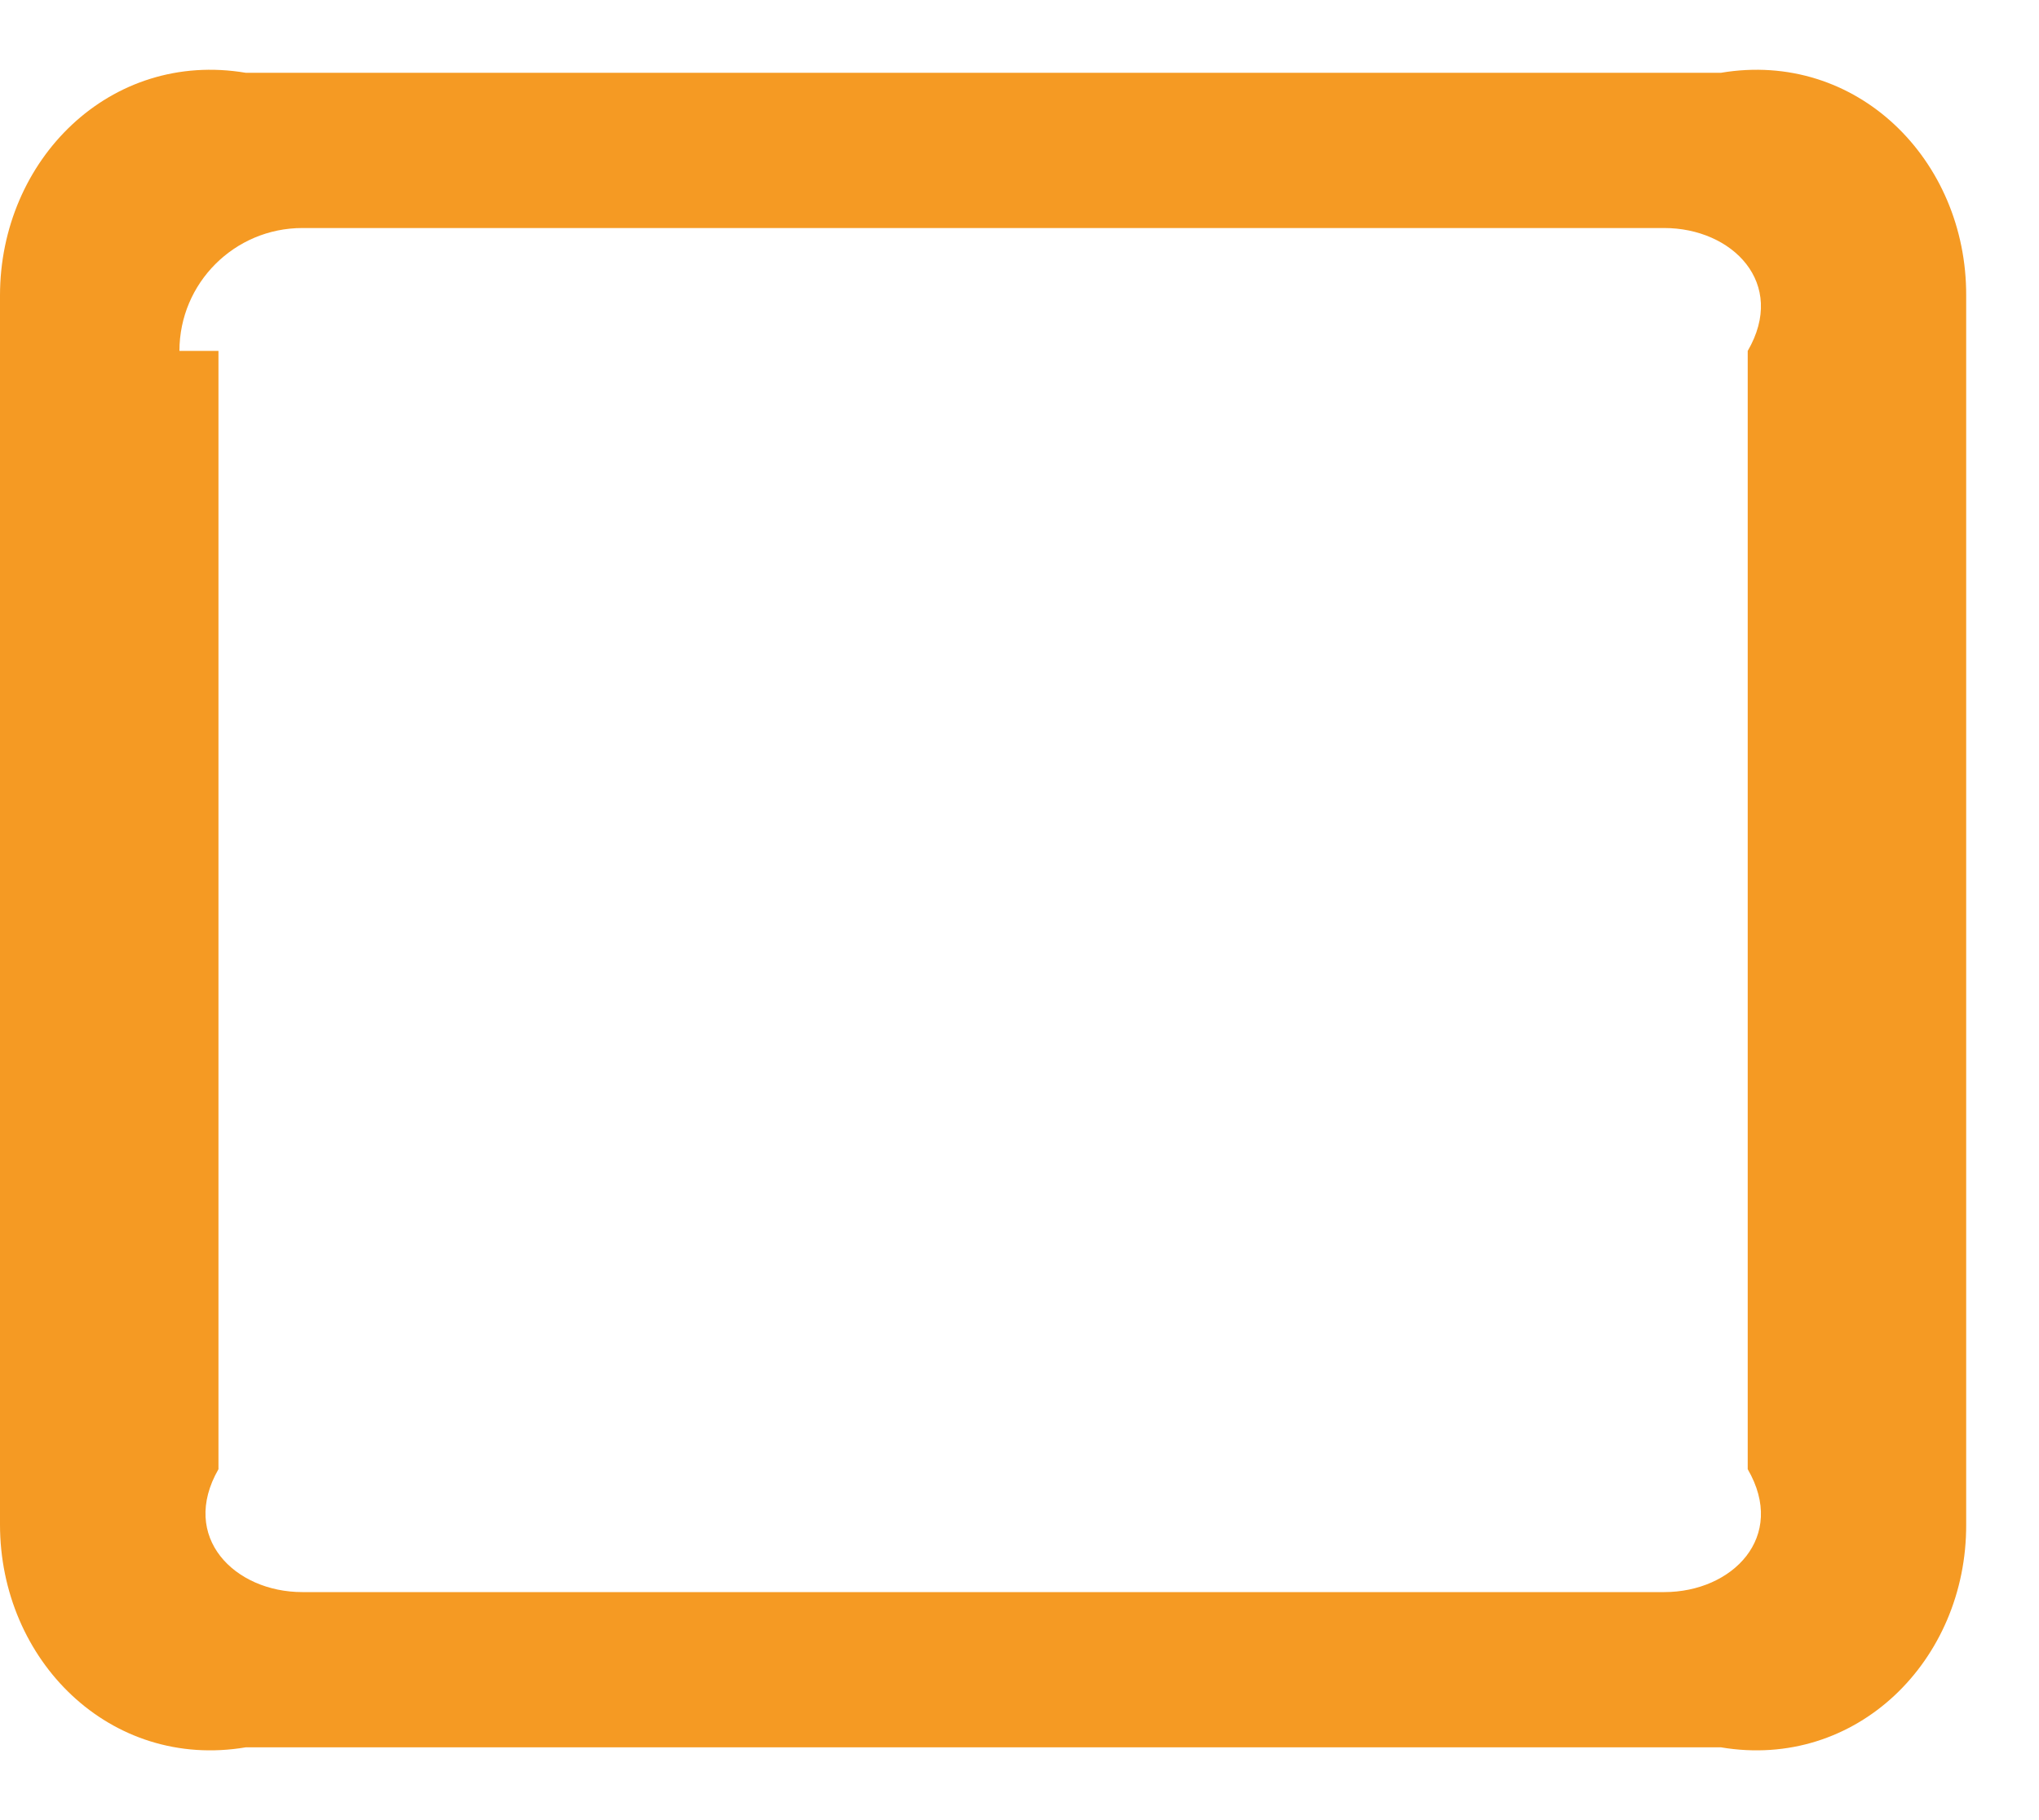 ﻿<?xml version="1.0" encoding="utf-8"?>
<svg version="1.1" xmlns:xlink="http://www.w3.org/1999/xlink" width="28px" height="25px" xmlns="http://www.w3.org/2000/svg">
  <g transform="matrix(1 0 0 1 -10 -55 )">
    <path d="M 27 20.94  C 27.007 22.804  25.495 24.315  23.631 24  L 3.376 24  C 1.511 24.315  0 22.804  0 20.94  L 0 4.06  C 0 2.196  1.511 0.685  3.376 1  L 23.631 1  C 25.495 0.685  27.007 2.196  27 4.06  L 27 20.94  Z M 22.854 3.132  L 4.152 3.132  C 3.22 3.132  2.464 3.888  2.464 4.82  C 2.464 4.82  2.464 4.82  3 4.82  L 3 20.18  C 2.464 21.112  3.22 21.868  4.152 21.868  L 22.854 21.868  C 23.787 21.868  24.542 21.112  24 20.18  L 24 4.82  C 24.542 3.888  23.787 3.132  22.854 3.132  Z " fill-rule="nonzero" fill="#f59a23" stroke="none" transform="matrix(1 0 0 1 10 55 )" />
  </g>
</svg>